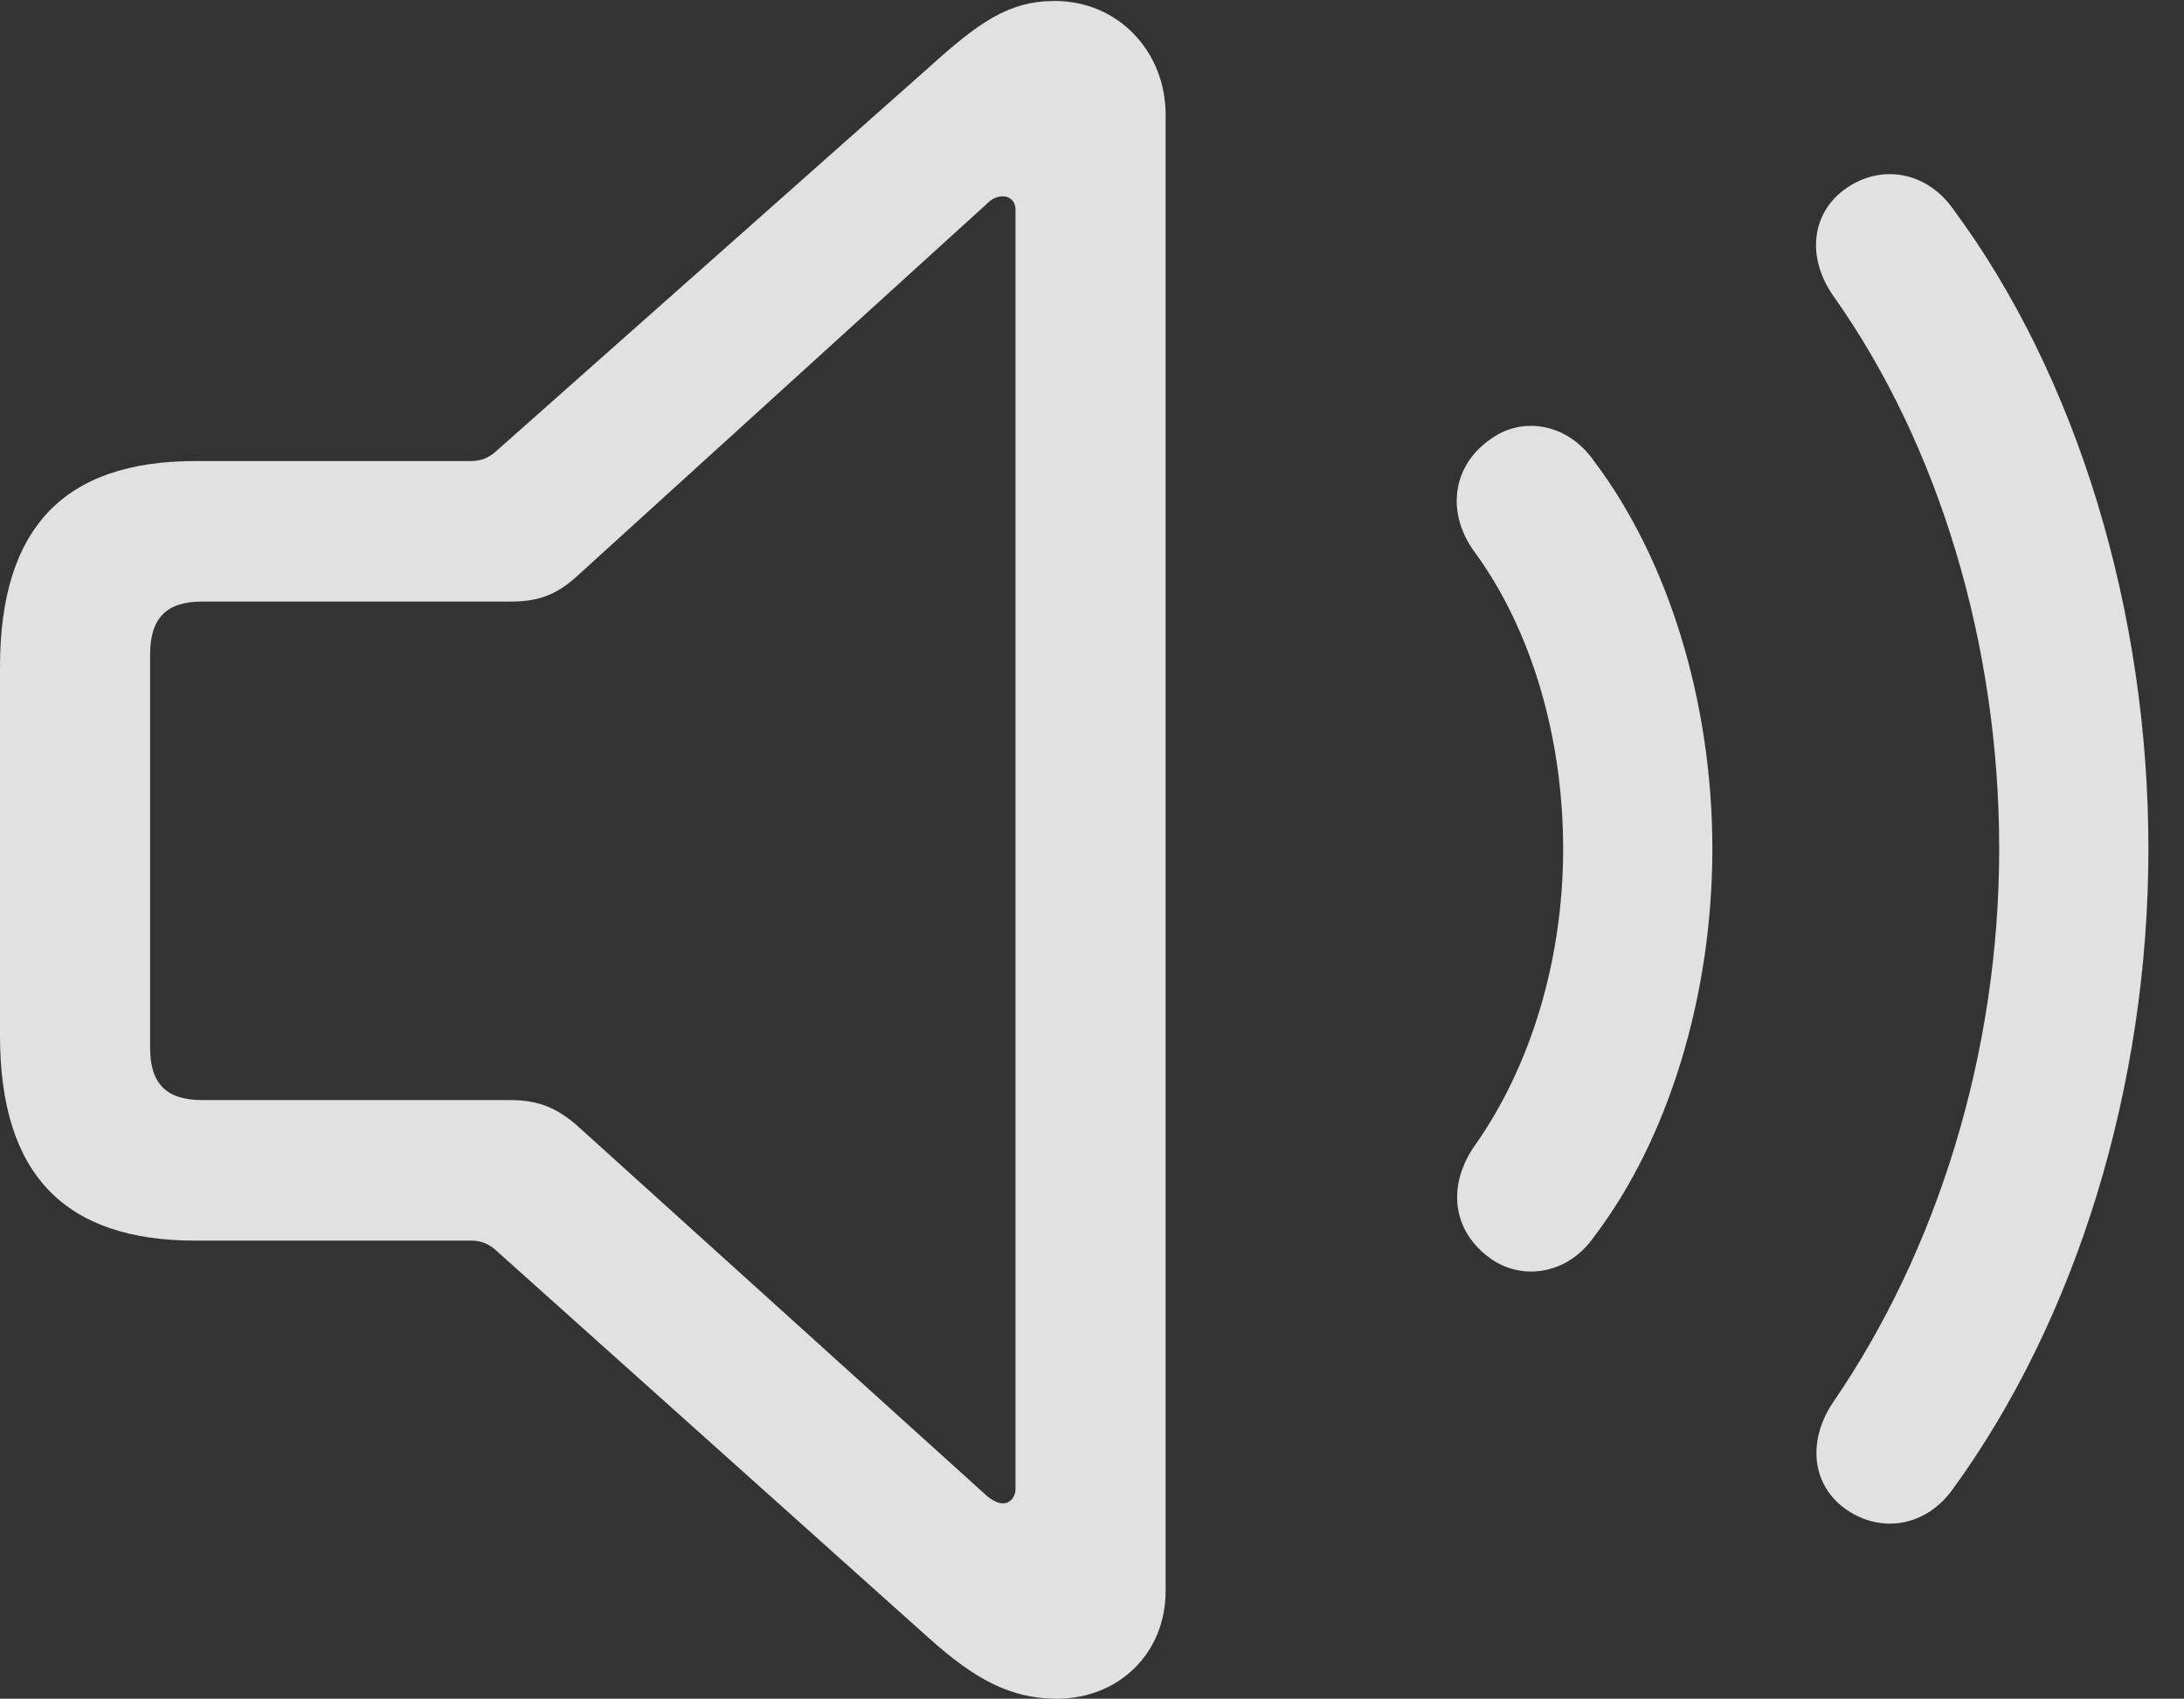 <?xml version="1.0" encoding="UTF-8"?>
<!--Generator: Apple Native CoreSVG 232.5-->
<!DOCTYPE svg
PUBLIC "-//W3C//DTD SVG 1.1//EN"
       "http://www.w3.org/Graphics/SVG/1.1/DTD/svg11.dtd">
<svg version="1.1" xmlns="http://www.w3.org/2000/svg" xmlns:xlink="http://www.w3.org/1999/xlink" width="22.158" height="17.236">
 <rect width="100%" height="100%" fill="#333333" stroke="none"/>
 <g>
  <rect height="17.236" opacity="0" width="22.158" x="0" y="0"/>
  <path d="M18.74 15.322C19.102 15.566 19.551 15.479 19.814 15.107C21.064 13.389 21.797 11.025 21.797 8.613C21.797 6.201 21.074 3.818 19.814 2.119C19.551 1.748 19.102 1.66 18.74 1.904C18.379 2.148 18.32 2.607 18.604 3.008C19.668 4.512 20.283 6.533 20.283 8.613C20.283 10.693 19.648 12.695 18.604 14.219C18.33 14.619 18.379 15.078 18.74 15.322Z" fill="#ffffff" fill-opacity="0.85"/>
  <path d="M15.127 12.773C15.449 12.998 15.908 12.93 16.172 12.549C16.924 11.562 17.373 10.107 17.373 8.613C17.373 7.119 16.924 5.674 16.172 4.678C15.908 4.297 15.449 4.219 15.127 4.453C14.727 4.727 14.668 5.215 14.971 5.615C15.537 6.396 15.859 7.48 15.859 8.613C15.859 9.746 15.527 10.82 14.971 11.611C14.678 12.021 14.727 12.49 15.127 12.773Z" fill="#ffffff" fill-opacity="0.85"/>
  <path d="M1.982 12.588L4.785 12.588C4.873 12.588 4.951 12.617 5.02 12.676L9.424 16.621C9.893 17.041 10.254 17.236 10.723 17.236C11.348 17.236 11.826 16.777 11.826 16.143L11.826 1.162C11.826 0.527 11.348 0.01 10.703 0.01C10.234 0.01 9.932 0.225 9.424 0.684L5.02 4.59C4.951 4.648 4.873 4.678 4.785 4.678L1.982 4.678C0.654 4.678 0 5.352 0 6.768L0 10.508C0 11.924 0.664 12.588 1.982 12.588ZM2.051 11.162C1.689 11.162 1.523 10.996 1.523 10.635L1.523 6.641C1.523 6.27 1.689 6.104 2.051 6.104L5.176 6.104C5.43 6.104 5.625 6.055 5.85 5.85L10.01 2.07C10.059 2.021 10.107 1.992 10.176 1.992C10.244 1.992 10.303 2.041 10.303 2.129L10.303 15.107C10.303 15.195 10.244 15.254 10.176 15.254C10.127 15.254 10.068 15.225 10.01 15.176L5.85 11.416C5.625 11.221 5.43 11.162 5.176 11.162Z" fill="#ffffff" fill-opacity="0.85"/>
 </g>
</svg>
